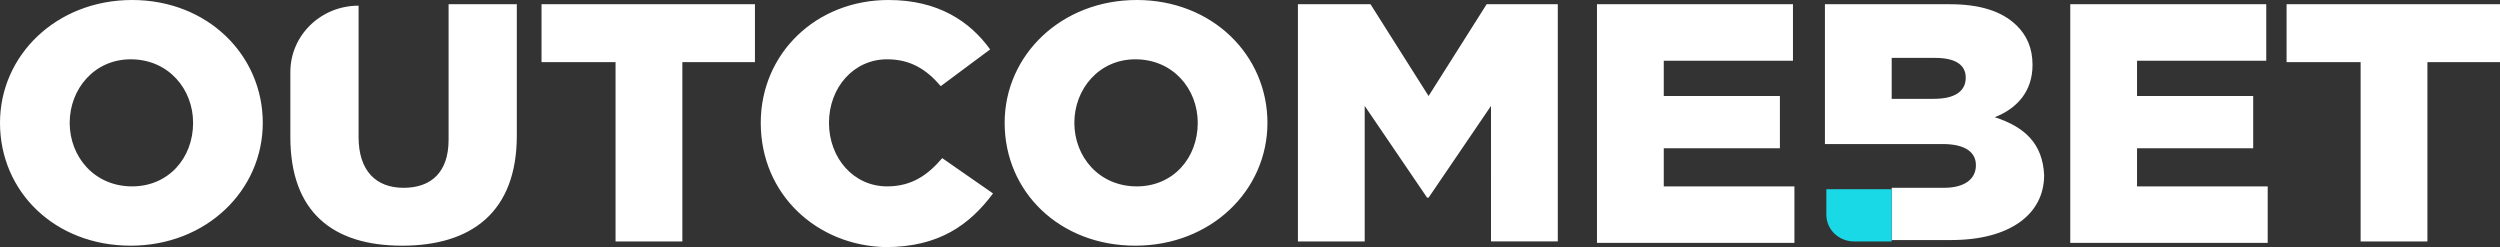 <svg width="172" height="17" fill="none" xmlns="http://www.w3.org/2000/svg"><rect width="100%" height="100%" fill="#333333" stroke="none"/><path d="M0 8.451C0 3.79 3.895 0 9.09 0c5.193 0 8.989 3.789 8.989 8.451 0 4.663-3.896 8.452-9.09 8.452C3.797 16.903 0 13.21 0 8.45zm13.285 0c0-2.331-1.699-4.371-4.295-4.371-2.498 0-4.196 2.04-4.196 4.371 0 2.332 1.698 4.372 4.295 4.372 2.497 0 4.196-1.943 4.196-4.372zm6.692.972V4.954C19.977 2.43 22.074.39 24.67.39v9.034c0 2.331 1.199 3.497 3.096 3.497 1.898 0 3.097-1.069 3.097-3.303V.291h4.694v9.035c0 5.245-3.096 7.577-7.89 7.577-4.795 0-7.691-2.332-7.691-7.48zm22.274-5.149h-4.994V.291H51.94v3.983h-4.994v12.337H42.35V4.274h-.1zM52.34 8.451C52.34 3.691 56.135 0 61.13 0c3.396 0 5.593 1.457 6.991 3.4l-3.396 2.526C63.727 4.76 62.628 4.08 61.03 4.08c-2.298 0-3.996 1.943-3.996 4.371 0 2.429 1.698 4.372 3.996 4.372 1.698 0 2.797-.777 3.795-1.943l3.496 2.429C66.723 15.446 64.626 17 60.93 17c-4.695-.097-8.59-3.594-8.59-8.549zm16.78 0C69.12 3.79 73.016 0 78.21 0s8.99 3.789 8.99 8.451c0 4.663-3.896 8.452-9.09 8.452s-8.99-3.692-8.99-8.452zm13.285 0c0-2.331-1.698-4.371-4.295-4.371-2.497 0-4.195 2.04-4.195 4.371 0 2.332 1.698 4.372 4.295 4.372 2.497 0 4.195-1.943 4.195-4.372zm6.992-8.16h4.894l3.995 6.315L102.282.29h4.894v16.32h-4.595V7.286L98.286 13.6h-.1l-4.295-6.314v9.325h-4.594V.291h.1zm20.475 0h13.484v3.886h-8.889v2.429h7.99V10.2h-7.99v2.623h8.989v3.886h-13.584V.29zm27.369 7.772c1.498-.583 2.597-1.749 2.597-3.594 0-1.166-.399-2.04-1.099-2.72-.998-.972-2.497-1.458-4.594-1.458h-8.59V9.91h8.09c1.598 0 2.298.582 2.298 1.457 0 .971-.799 1.554-2.198 1.554h-3.596v3.594h4.096c3.995 0 6.392-1.748 6.392-4.468-.1-2.137-1.298-3.303-3.396-3.983zM133.046 6.8h-2.897V3.983h2.997c1.398 0 2.097.486 2.097 1.36 0 .971-.799 1.457-2.197 1.457zm9.388-6.509h13.484v3.886h-8.89v2.429h7.991V10.2h-7.991v2.623h8.99v3.886h-13.584V.29zm19.878 3.983h-4.995V.291H172v3.983h-4.994v12.337h-4.595V4.274h-.099z" fill="#fff"/><path d="M130.148 16.611v-3.594h-4.495v1.749c0 1.068.899 1.845 1.898 1.845h2.597z" fill="#1AD9E6"/></svg>